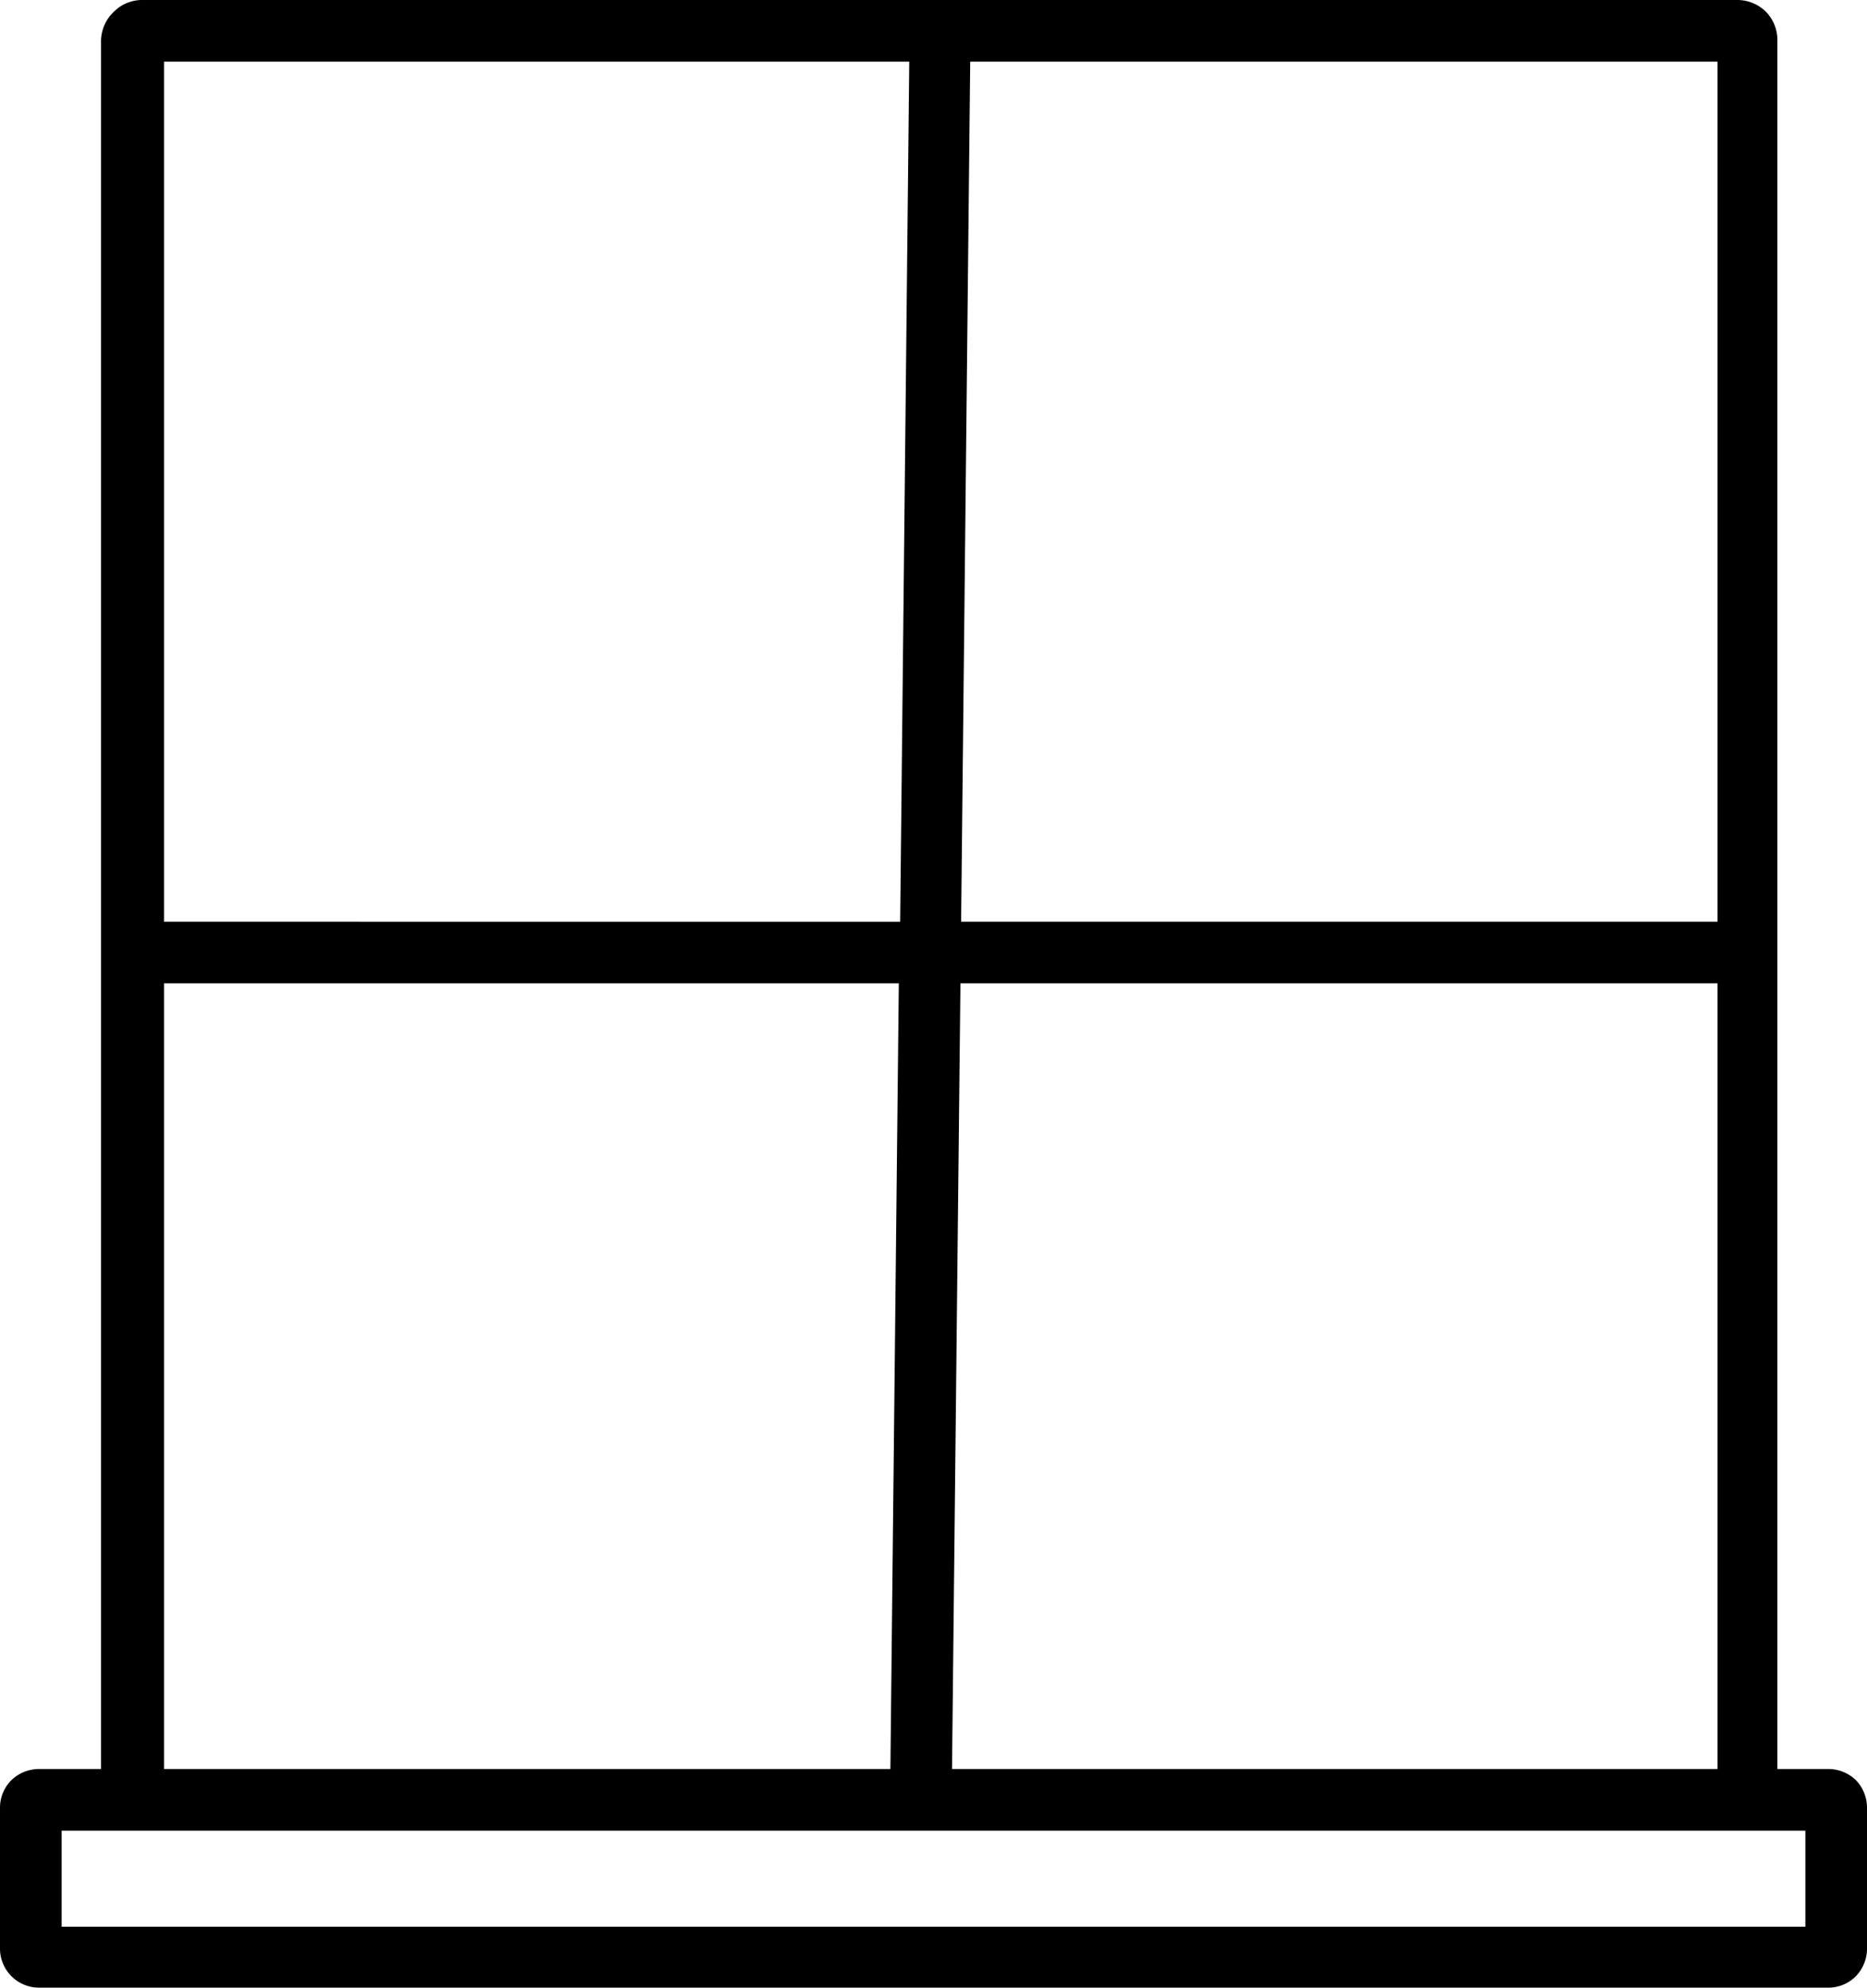 <svg xmlns="http://www.w3.org/2000/svg" viewBox="0 0 55.44 59.02">
    <path
        d="M55.11,52.84a1.18,1.18,0,0,0-.82-.33H52.78V1.19a1.21,1.21,0,0,0-.34-.84A1.21,1.21,0,0,0,51.6,0H4.21a1.18,1.18,0,0,0-.83.35A1.21,1.21,0,0,0,3,1.19V52.51H1.15a1.18,1.18,0,0,0-.81.33,1.15,1.15,0,0,0-.34.82v4.2A1.16,1.16,0,0,0,1.15,59H54.29a1.15,1.15,0,0,0,.82-.34,1.18,1.18,0,0,0,.33-.82v-4.2A1.18,1.18,0,0,0,55.11,52.84ZM51,29.19V52.51H28.27l.25-23.32ZM51,1.83V27.36H28.54l.27-25.53ZM26.69,29.19l-.25,23.32H4.87V29.19ZM27,1.83l-.27,25.53H4.87V1.83ZM53.61,54.34v2.85H1.83V54.34Z" />
    </svg>